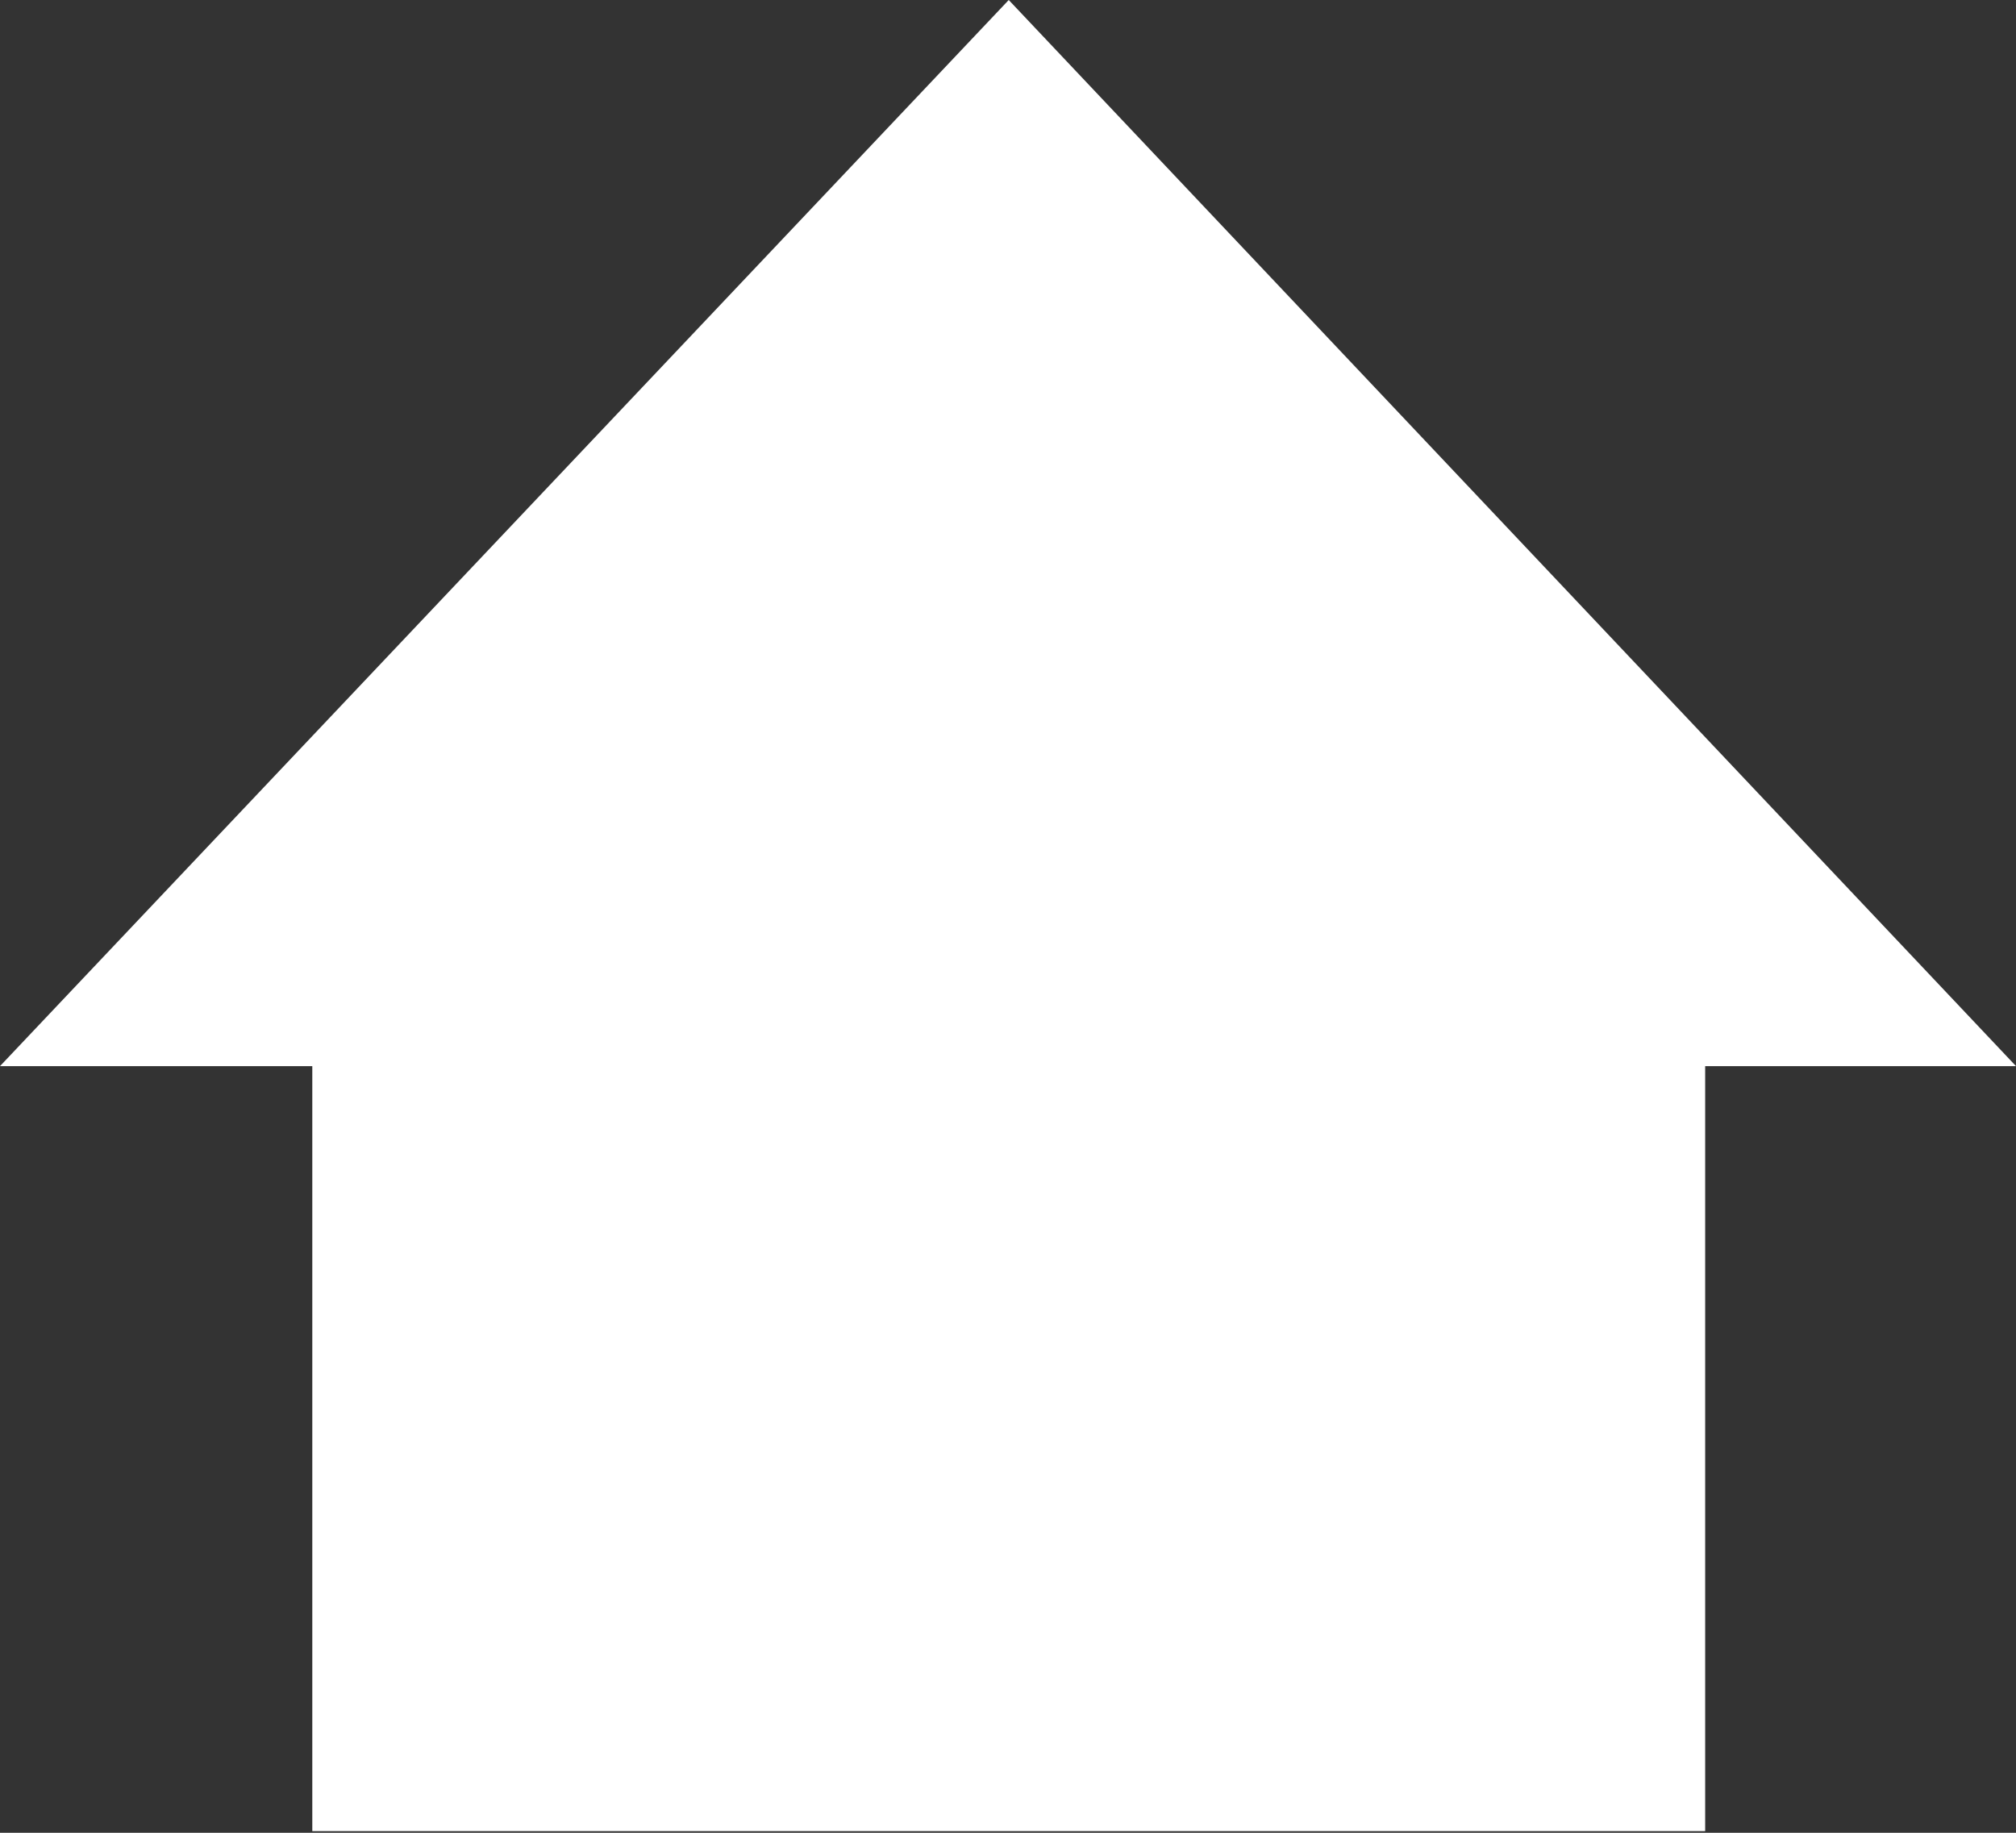 <svg width="11" height="10" viewBox="0 0 11 10" fill="none" xmlns="http://www.w3.org/2000/svg">
<rect x="0" y="0" width="11" height="10" fill="#333333" stroke="none"/>
<path d="M5.504 0L0 5.817H1.704V9.991H9.304V5.817H11L5.504 0Z" fill="white"/>
</svg>
